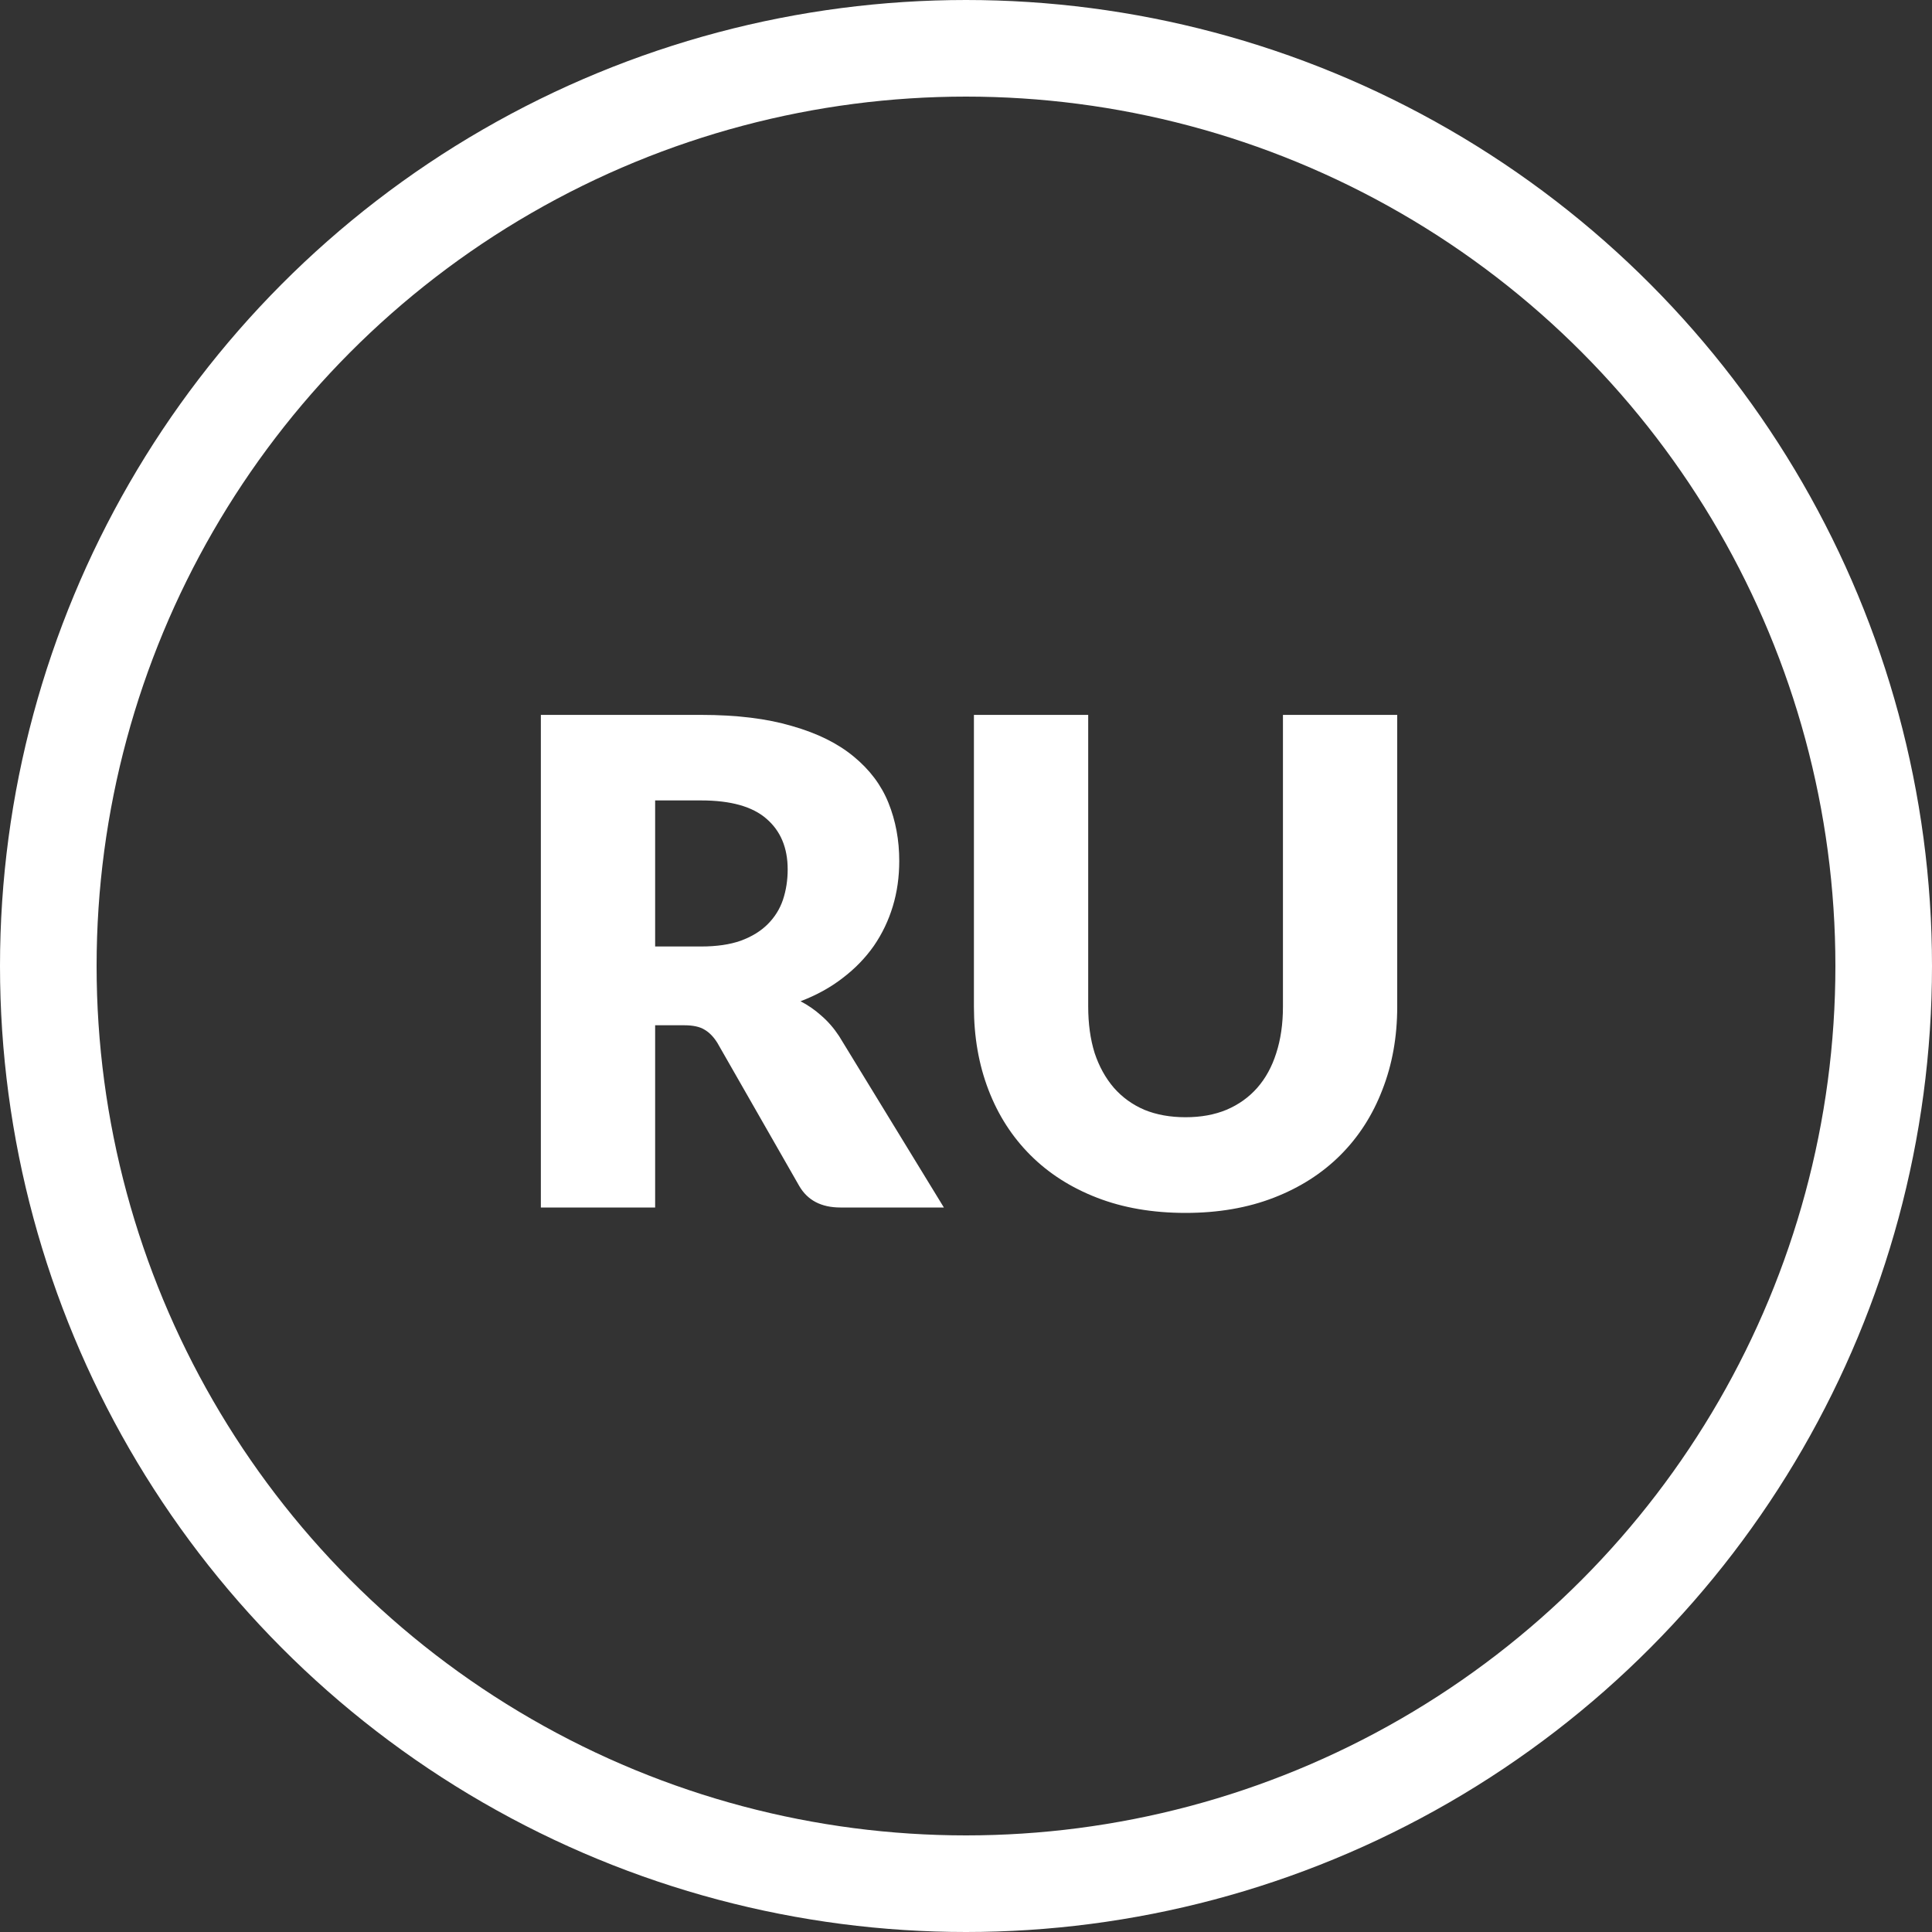 <svg width="40" height="40" viewBox="0 0 40 40" fill="none" xmlns="http://www.w3.org/2000/svg">
<rect x="0" y="0" width="40" height="40" fill="#333333" stroke="none"/>
<circle cx="20" cy="20" r="19" stroke="white" stroke-width="2"/>
<path d="M14.516 19.596C14.838 19.596 15.111 19.556 15.335 19.477C15.564 19.393 15.75 19.279 15.895 19.134C16.04 18.989 16.145 18.821 16.21 18.63C16.275 18.434 16.308 18.224 16.308 18C16.308 17.552 16.161 17.202 15.867 16.95C15.578 16.698 15.127 16.572 14.516 16.572H13.564V19.596H14.516ZM19.542 25H17.4C17.003 25 16.719 24.851 16.546 24.552L14.852 21.591C14.773 21.465 14.684 21.374 14.586 21.318C14.488 21.257 14.348 21.227 14.166 21.227H13.564V25H11.198V14.801H14.516C15.253 14.801 15.881 14.878 16.399 15.032C16.922 15.181 17.346 15.391 17.673 15.662C18.004 15.933 18.245 16.252 18.394 16.621C18.543 16.99 18.618 17.391 18.618 17.825C18.618 18.156 18.574 18.469 18.485 18.763C18.396 19.057 18.266 19.33 18.093 19.582C17.92 19.829 17.706 20.051 17.449 20.247C17.197 20.443 16.905 20.604 16.574 20.73C16.728 20.809 16.873 20.91 17.008 21.031C17.143 21.148 17.265 21.288 17.372 21.451L19.542 25ZM24.546 23.131C24.863 23.131 25.145 23.08 25.393 22.977C25.645 22.87 25.857 22.718 26.03 22.522C26.202 22.326 26.333 22.088 26.422 21.808C26.515 21.523 26.562 21.201 26.562 20.842V14.801H28.928V20.842C28.928 21.467 28.825 22.041 28.62 22.564C28.419 23.087 28.13 23.537 27.752 23.915C27.374 24.293 26.914 24.587 26.373 24.797C25.831 25.007 25.222 25.112 24.546 25.112C23.864 25.112 23.253 25.007 22.712 24.797C22.17 24.587 21.711 24.293 21.333 23.915C20.955 23.537 20.665 23.087 20.465 22.564C20.264 22.041 20.164 21.467 20.164 20.842V14.801H22.53V20.835C22.53 21.194 22.574 21.516 22.663 21.801C22.756 22.081 22.889 22.321 23.062 22.522C23.234 22.718 23.444 22.87 23.692 22.977C23.944 23.08 24.228 23.131 24.546 23.131Z" fill="white"/>
</svg>
